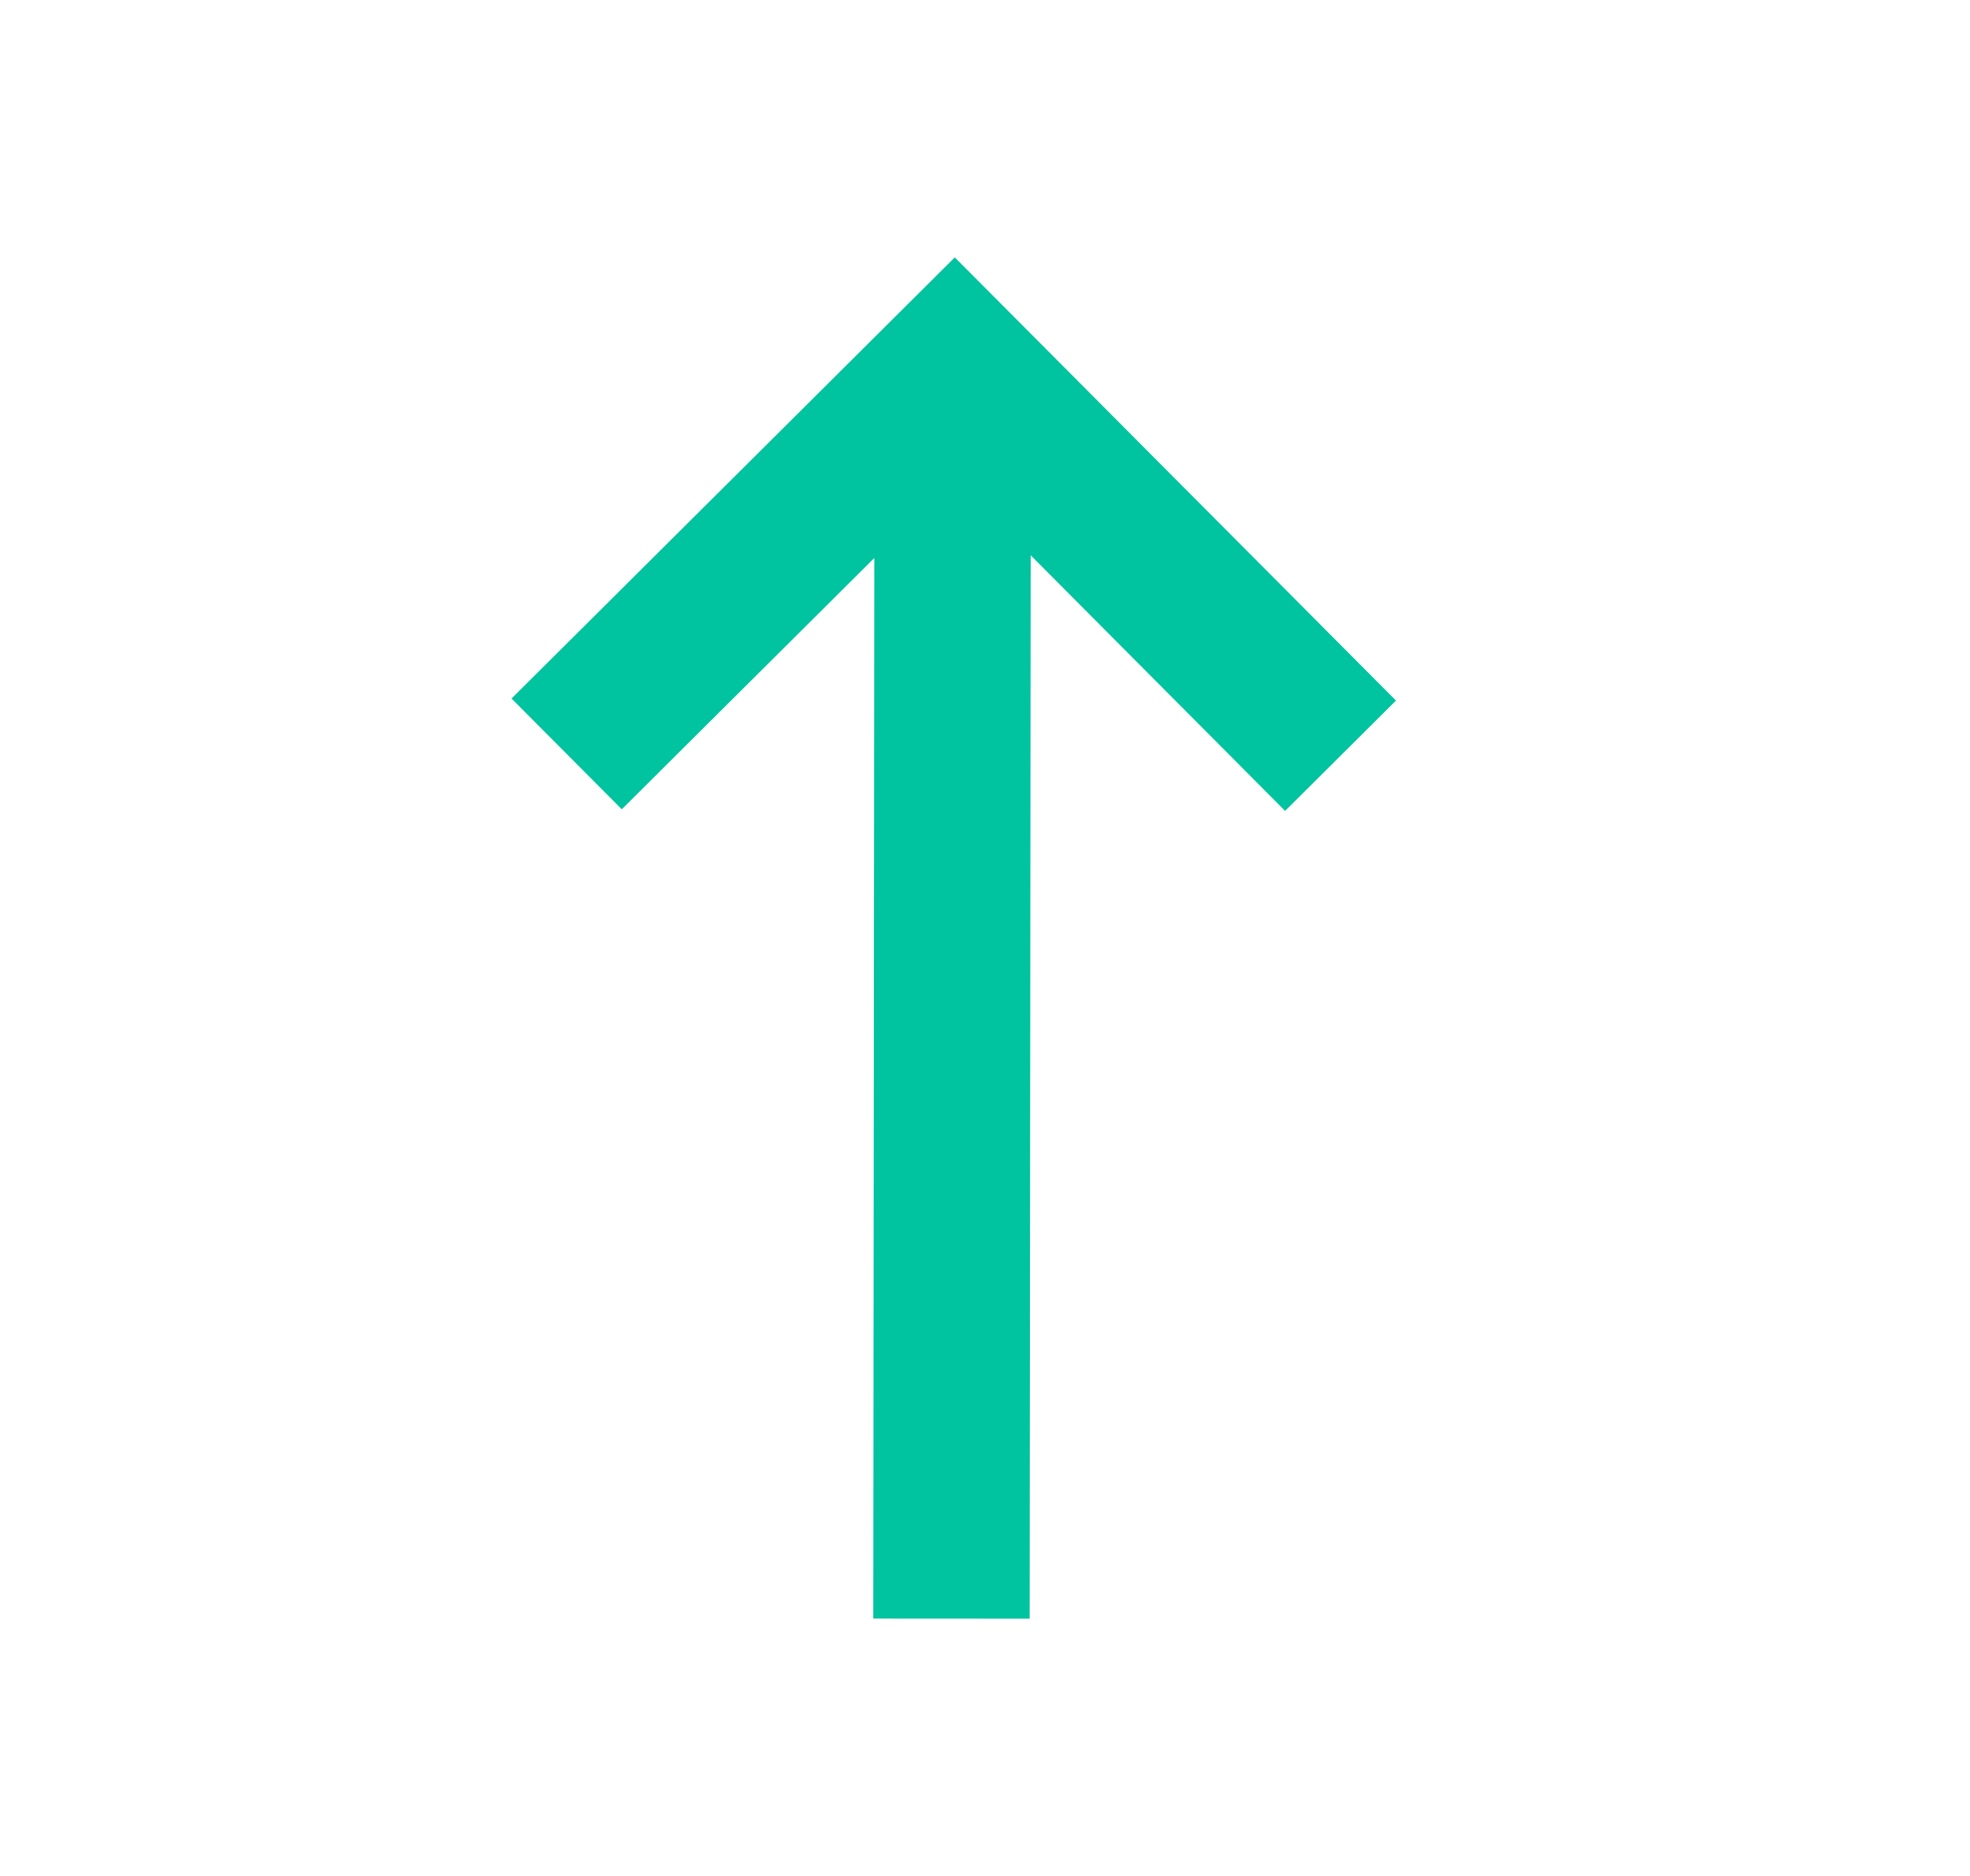 <svg width="21" height="20" viewBox="0 0 21 20" fill="none" xmlns="http://www.w3.org/2000/svg">
<path d="M14.881 7.469L13.699 8.645L10.987 5.92L10.976 17.257L9.309 17.256L9.32 5.949L6.628 8.628L5.453 7.447L10.178 2.744L14.881 7.469Z" fill="#00C39F"/>
</svg>
